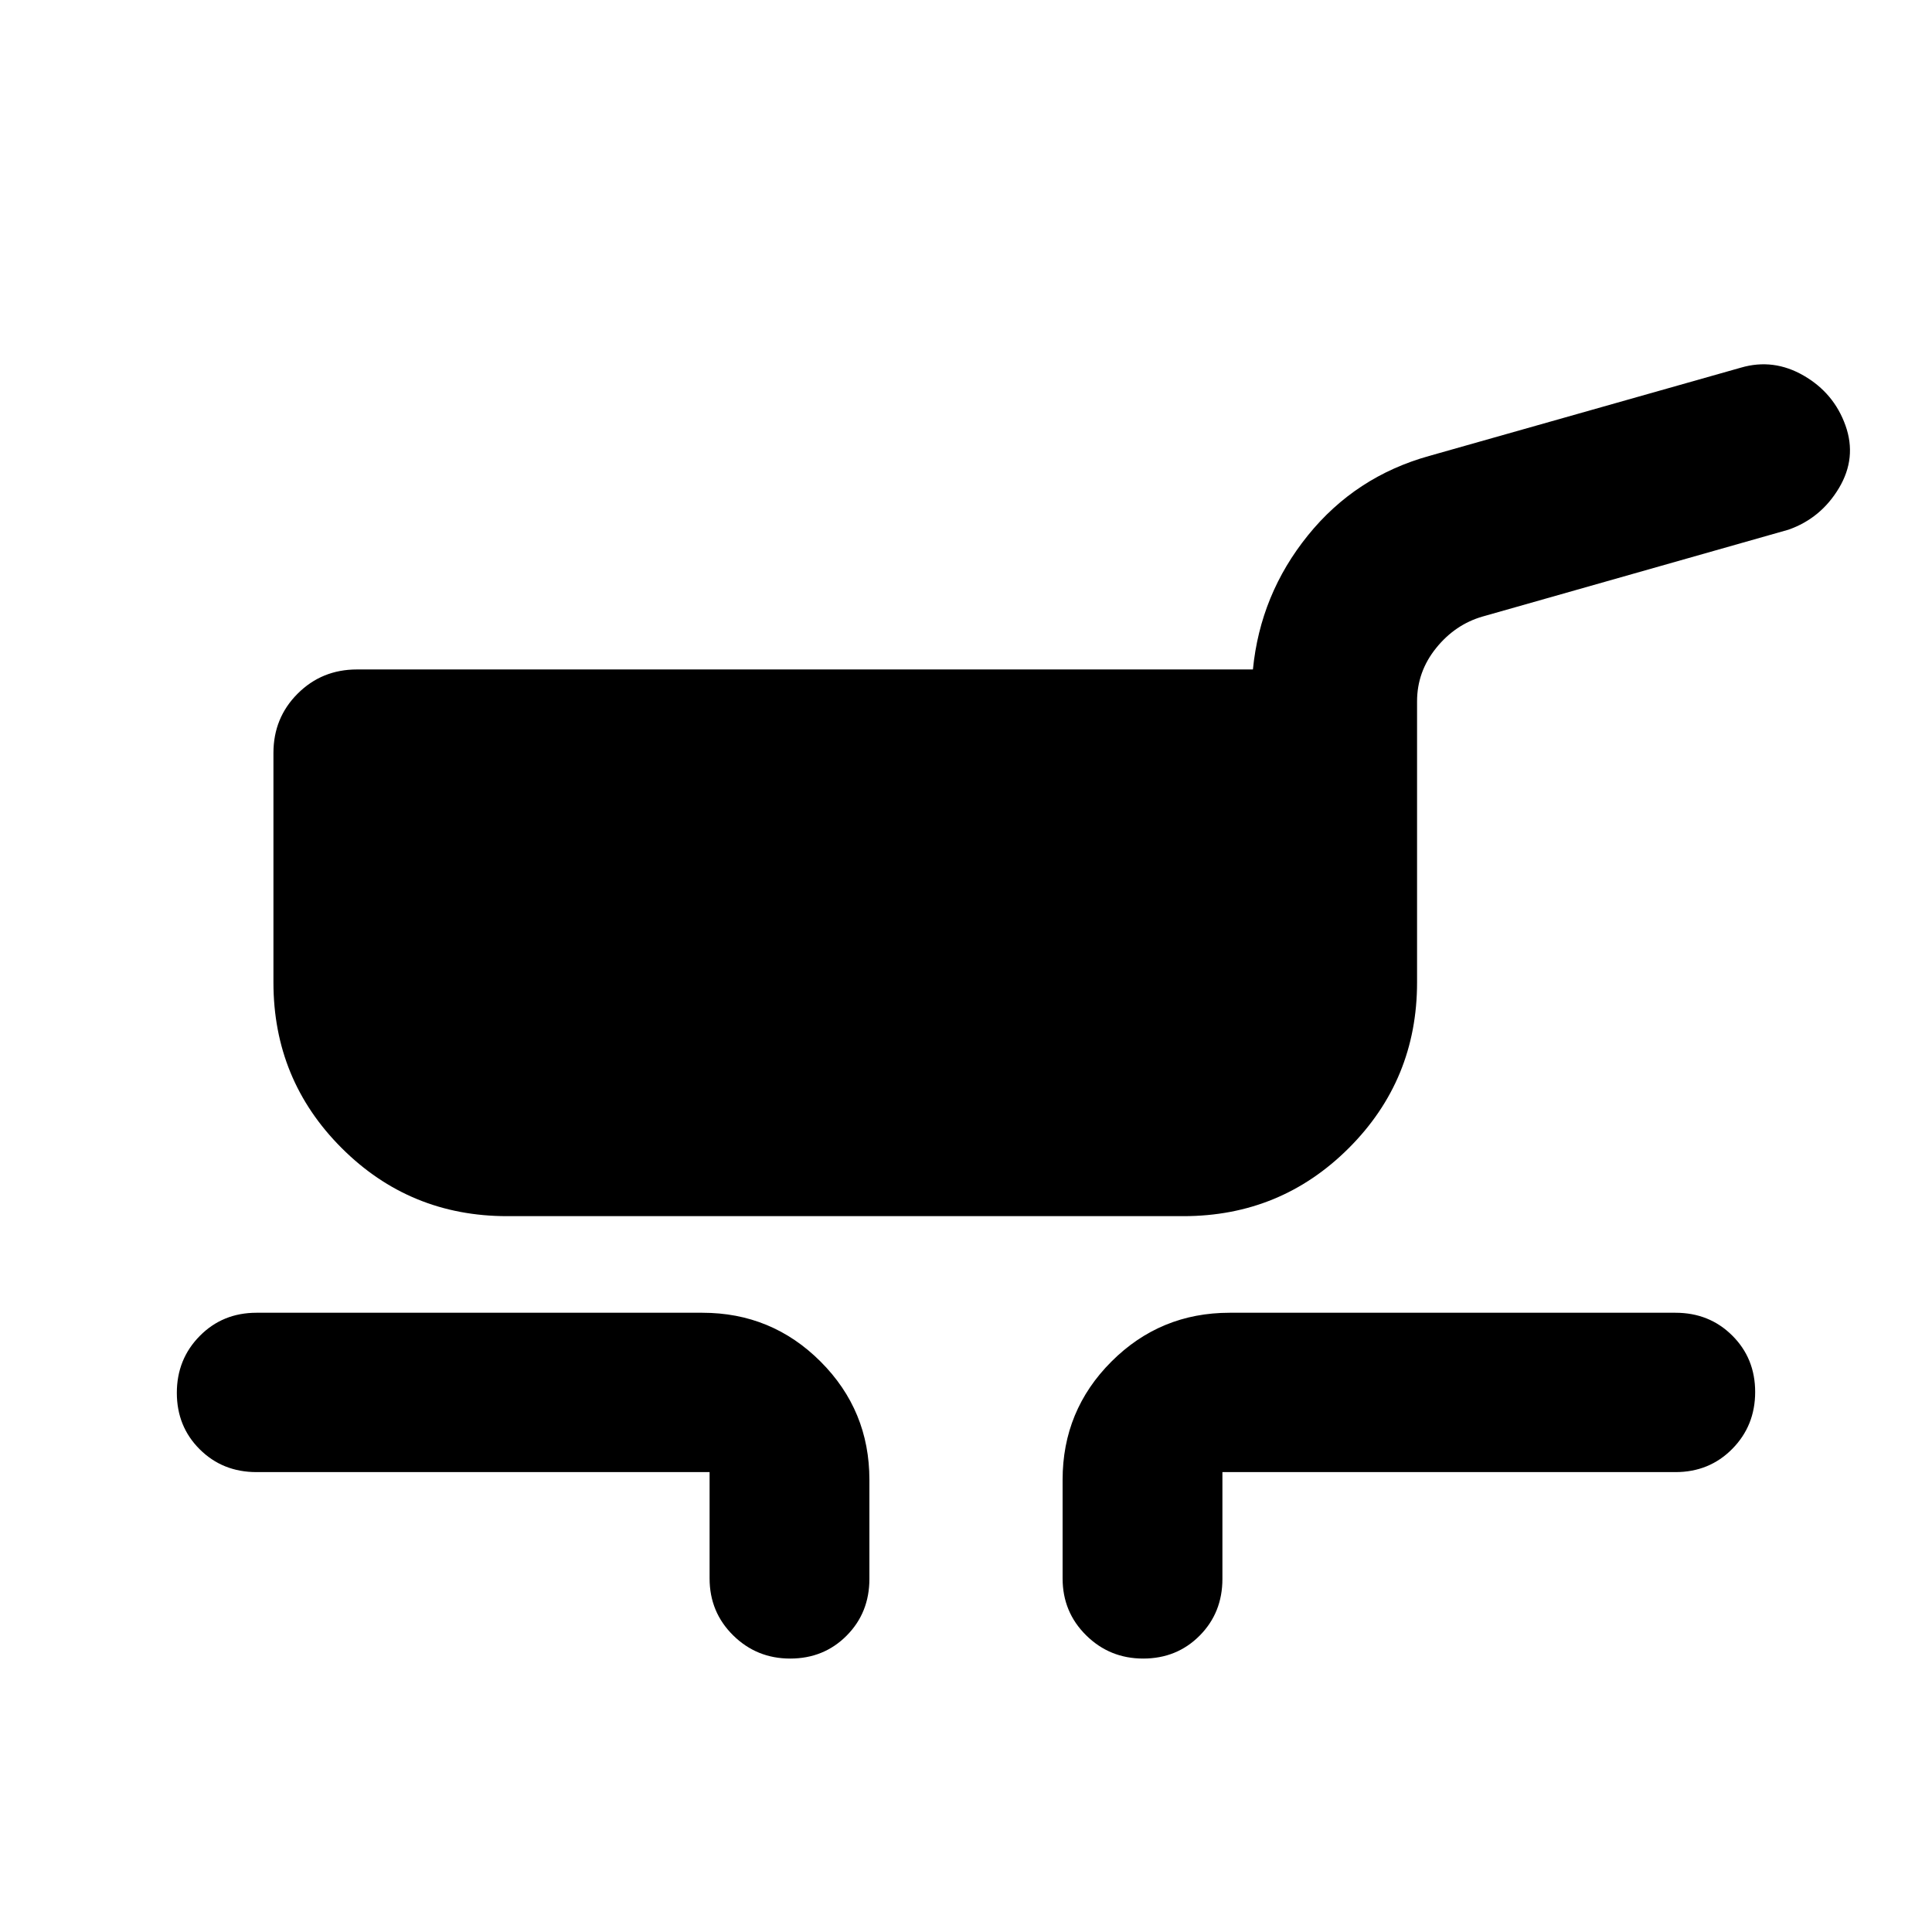 <svg xmlns="http://www.w3.org/2000/svg" height="20" viewBox="0 -960 960 960" width="20"><path d="M252-355.7q-48.39 0-82.26-33.87-33.87-33.87-33.87-82.26v-114.02q0-17.45 12.02-29.47 12.03-12.03 29.48-12.03h445.2q3.67-37.35 27.32-66.62 23.65-29.27 60.24-39.47l154.96-43.89q16.15-4.71 31.18 3.98 15.03 8.7 20.75 24.79 5.72 16.08-3.26 31.09-8.99 15.02-25.09 20.67l-152.04 43.17q-13.63 3.96-23.06 15.68-9.44 11.73-9.44 26.45v139.67q0 48.39-33.87 82.26Q636.39-355.7 588-355.7H252Zm100.59 180v-52.82H127.46q-16.83 0-28.21-11.32-11.38-11.32-11.38-28.06 0-16.73 11.38-28.26 11.38-11.54 28.21-11.54H349q34.48 0 58.74 24.26Q432-259.18 432-224.7v49.24q0 16.83-11.32 28.21-11.32 11.38-28.06 11.38-16.64 0-28.34-11.55-11.69-11.54-11.69-28.28Zm175.41 0v-49q0-34.48 24.26-58.74Q576.52-307.7 611-307.7h221.54q16.83 0 28.21 11.33 11.38 11.32 11.38 28.05 0 16.74-11.38 28.27-11.38 11.53-28.21 11.53H607.41v53.06q0 16.83-11.32 28.21-11.32 11.38-28.05 11.38-16.65 0-28.34-11.55Q528-158.96 528-175.7Z"/></svg>